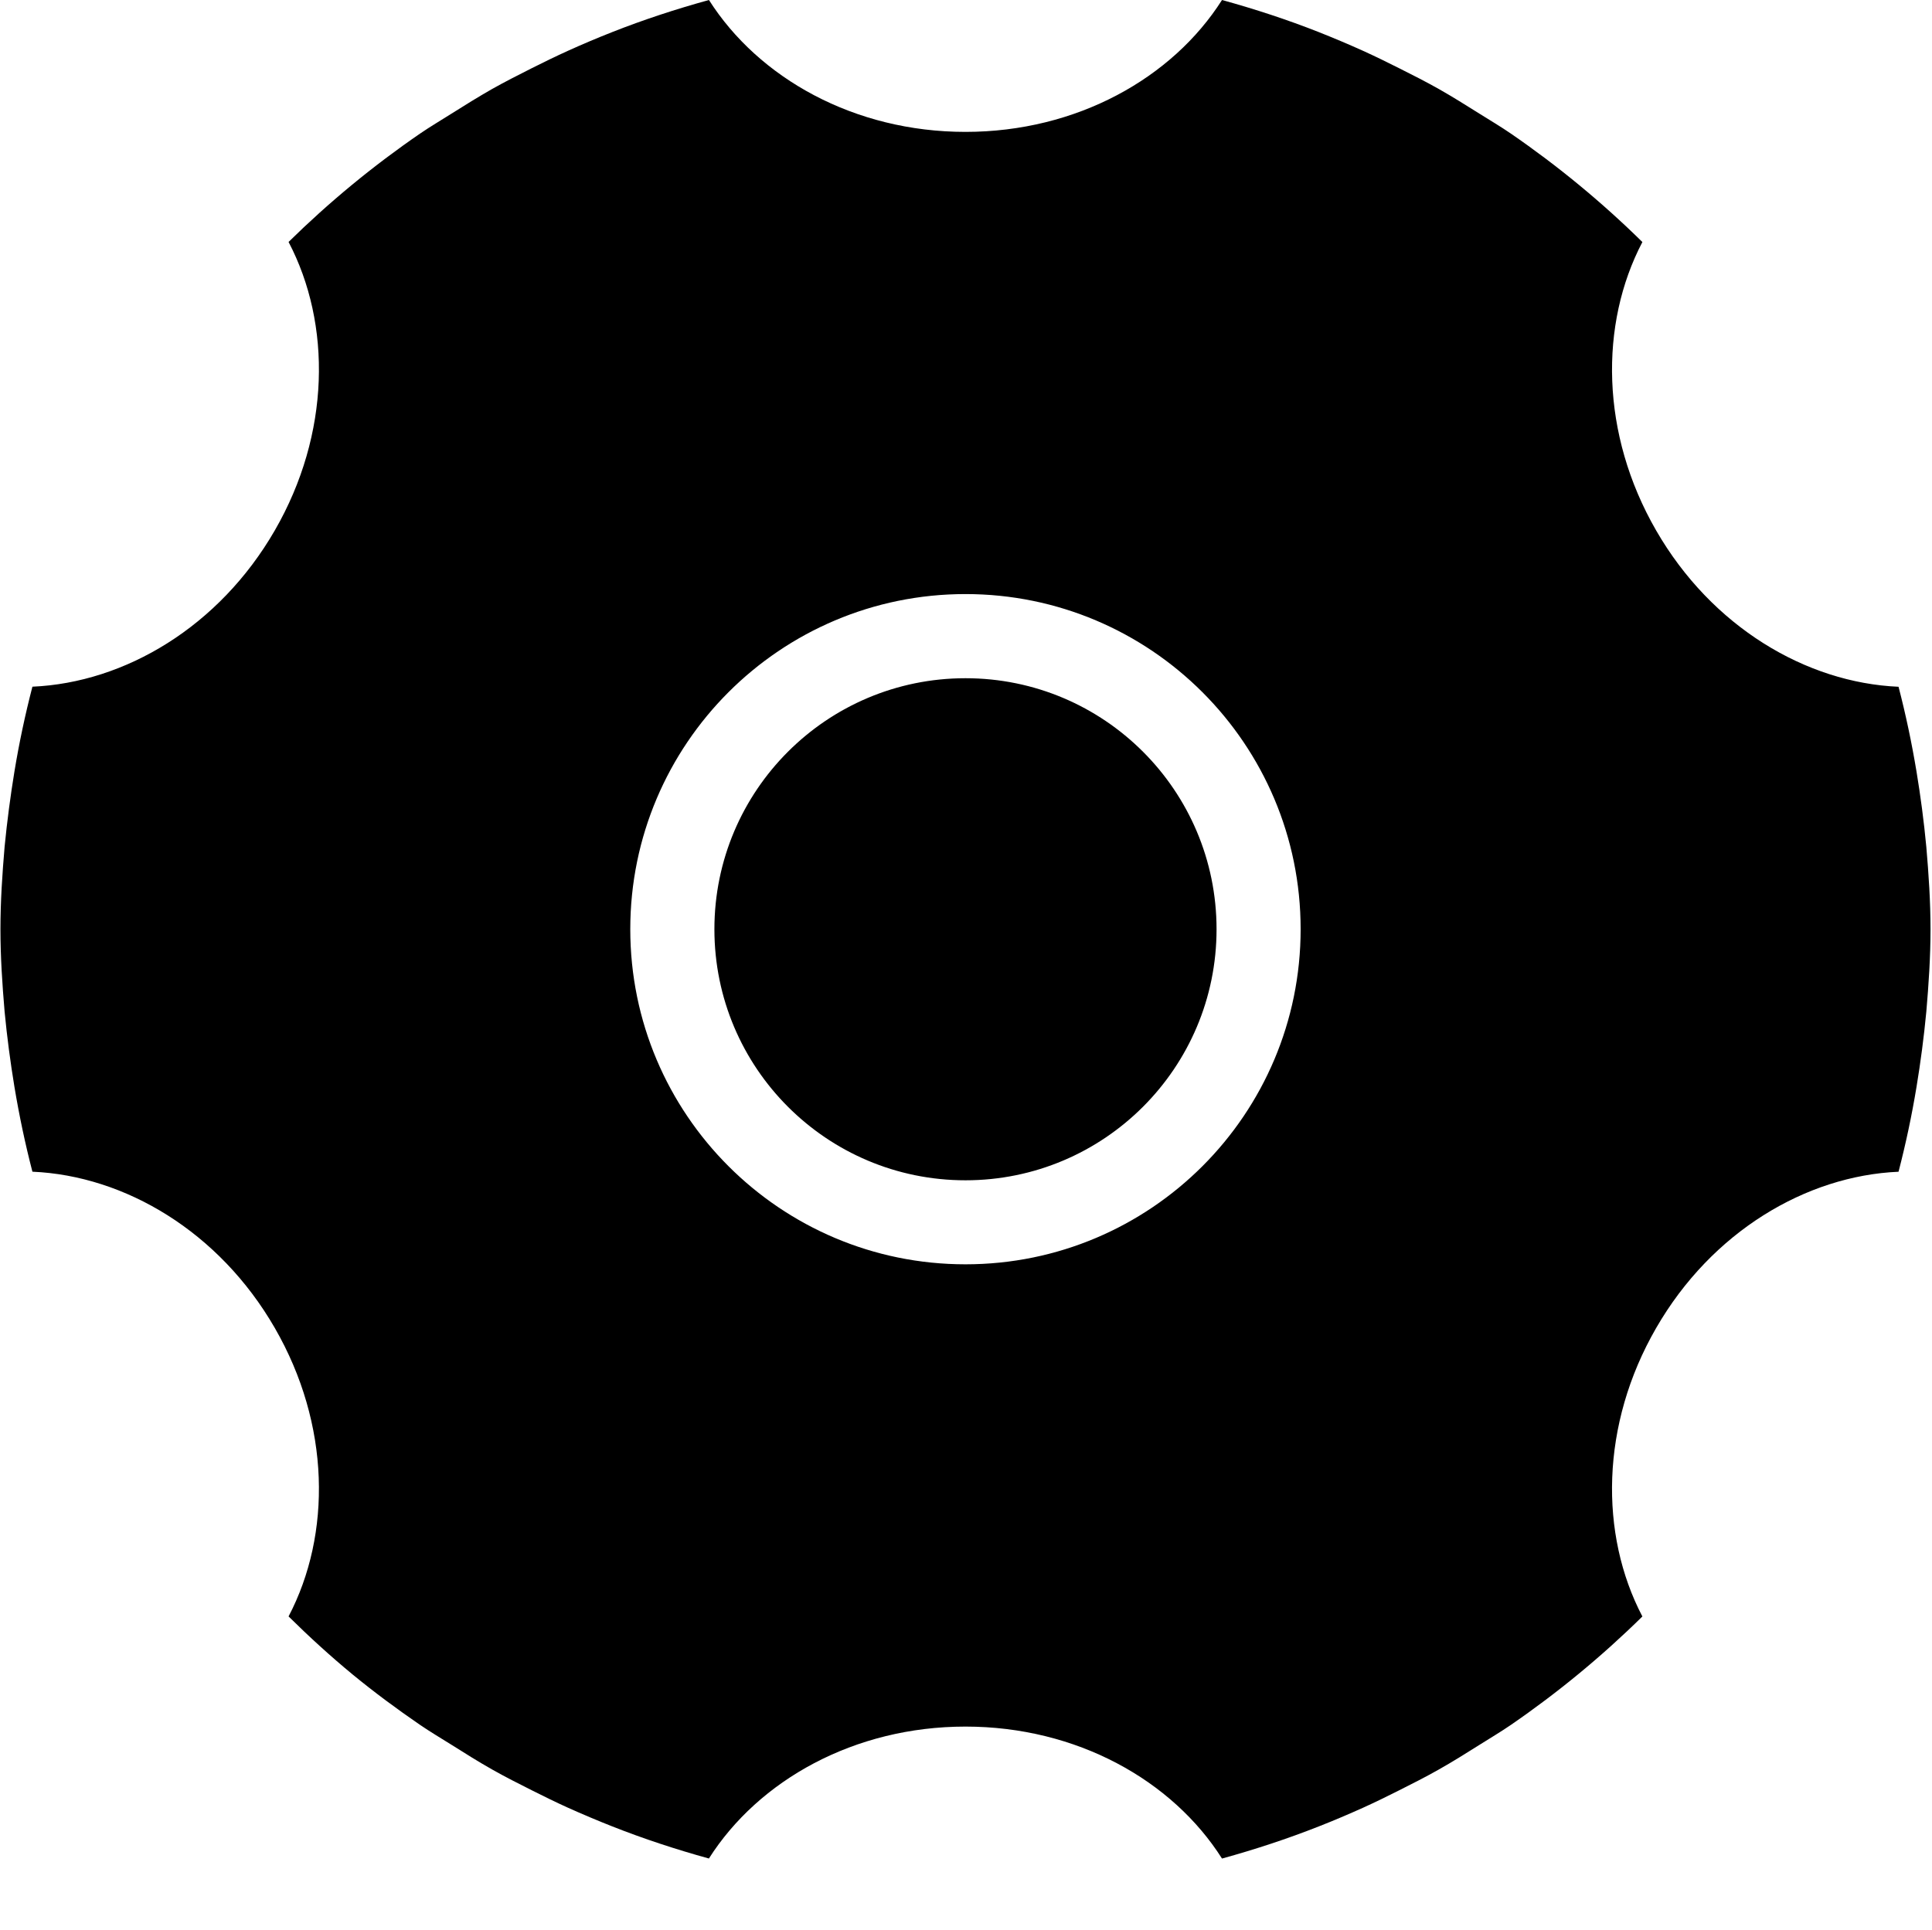 <?xml version="1.0" standalone="no"?><!DOCTYPE svg PUBLIC "-//W3C//DTD SVG 1.1//EN" "http://www.w3.org/Graphics/SVG/1.1/DTD/svg11.dtd"><svg class="icon" width="200px" height="199.80px" viewBox="0 0 1025 1024" version="1.1" xmlns="http://www.w3.org/2000/svg"><path d="M1016.787 576.868c-2.515 15.226-5.699 30.163-9.528 44.945-49.107 2.137-99.105 31.811-128.579 82.899-29.562 51.178-30.186 109.479-7.324 153.11-21.482 21.148-44.833 40.403-69.766 57.544-5.409 3.718-11.086 7.057-16.651 10.574-7.101 4.474-14.225 8.949-21.571 13.089-6.923 3.918-14.024 7.524-21.126 11.086-6.278 3.183-12.6 6.255-19.011 9.171-7.769 3.495-15.605 6.834-23.552 9.951-16.696 6.589-33.859 12.221-51.356 17.052C621.969 944.729 571.236 916.257 512.223 916.257s-109.746 28.472-136.125 70.01c-17.497-4.831-34.616-10.463-51.311-17.052-7.947-3.139-15.805-6.456-23.574-9.951-6.433-2.916-12.733-6.01-19.011-9.171-7.101-3.562-14.225-7.168-21.148-11.086-7.324-4.141-14.425-8.615-21.526-13.089-5.587-3.495-11.264-6.856-16.696-10.574-12.266-8.415-24.22-17.252-35.706-26.691-11.821-9.75-23.129-20.079-34.037-30.854 22.862-43.609 22.239-101.91-7.324-153.11-29.473-51.089-79.471-80.762-128.579-82.899-3.829-14.737-6.99-29.718-9.528-44.945-2.182-13.223-3.94-26.535-5.231-40.025C1.202 522.396 0.223 507.859 0.223 493.123c0-14.781 0.979-29.295 2.204-43.743 1.313-13.468 3.072-26.824 5.231-40.025 2.515-15.249 5.699-30.186 9.528-44.945 49.107-2.137 99.083-31.833 128.579-82.899 29.562-51.2 30.186-109.479 7.324-153.11C174.57 107.275 197.899 88.019 222.831 70.901c5.432-3.718 11.13-7.057 16.696-10.596 7.101-4.474 14.225-8.904 21.526-13.067 6.945-3.896 14.047-7.502 21.148-11.086 6.278-3.161 12.6-6.233 19.011-9.149 7.769-3.517 15.605-6.834 23.574-9.973C341.482 10.44 358.623 4.831 376.12 0 402.477 41.472 453.209 69.988 512.223 69.988c58.991 0 109.746-28.494 136.103-69.988C665.823 4.831 682.963 10.44 699.659 17.03c7.947 3.161 15.805 6.456 23.574 9.973 6.411 2.916 12.733 6.01 19.011 9.171 7.101 3.562 14.225 7.168 21.126 11.064 7.324 4.163 14.447 8.615 21.549 13.089 5.565 3.495 11.264 6.856 16.673 10.574 24.932 17.141 48.284 36.397 69.766 57.544-22.862 43.631-22.239 101.91 7.324 153.11 29.473 51.089 79.471 80.762 128.579 82.899 3.829 14.737 6.99 29.696 9.528 44.967 2.182 13.201 3.94 26.513 5.209 40.003 1.247 14.447 2.226 28.961 2.226 43.743 0 14.737-0.979 29.251-2.226 43.72C1020.728 550.311 1018.969 563.645 1016.787 576.868zM512.223 315.258c-98.215 0-177.842 79.649-177.842 177.842 0 98.215 79.627 177.842 177.842 177.842s177.82-79.627 177.82-177.842C690.042 394.908 610.438 315.258 512.223 315.258zM512.223 626.354c-73.594 0-133.209-59.659-133.209-133.231s59.637-133.209 133.209-133.209c73.572 0 133.209 59.637 133.209 133.209S585.795 626.354 512.223 626.354z" /></svg>